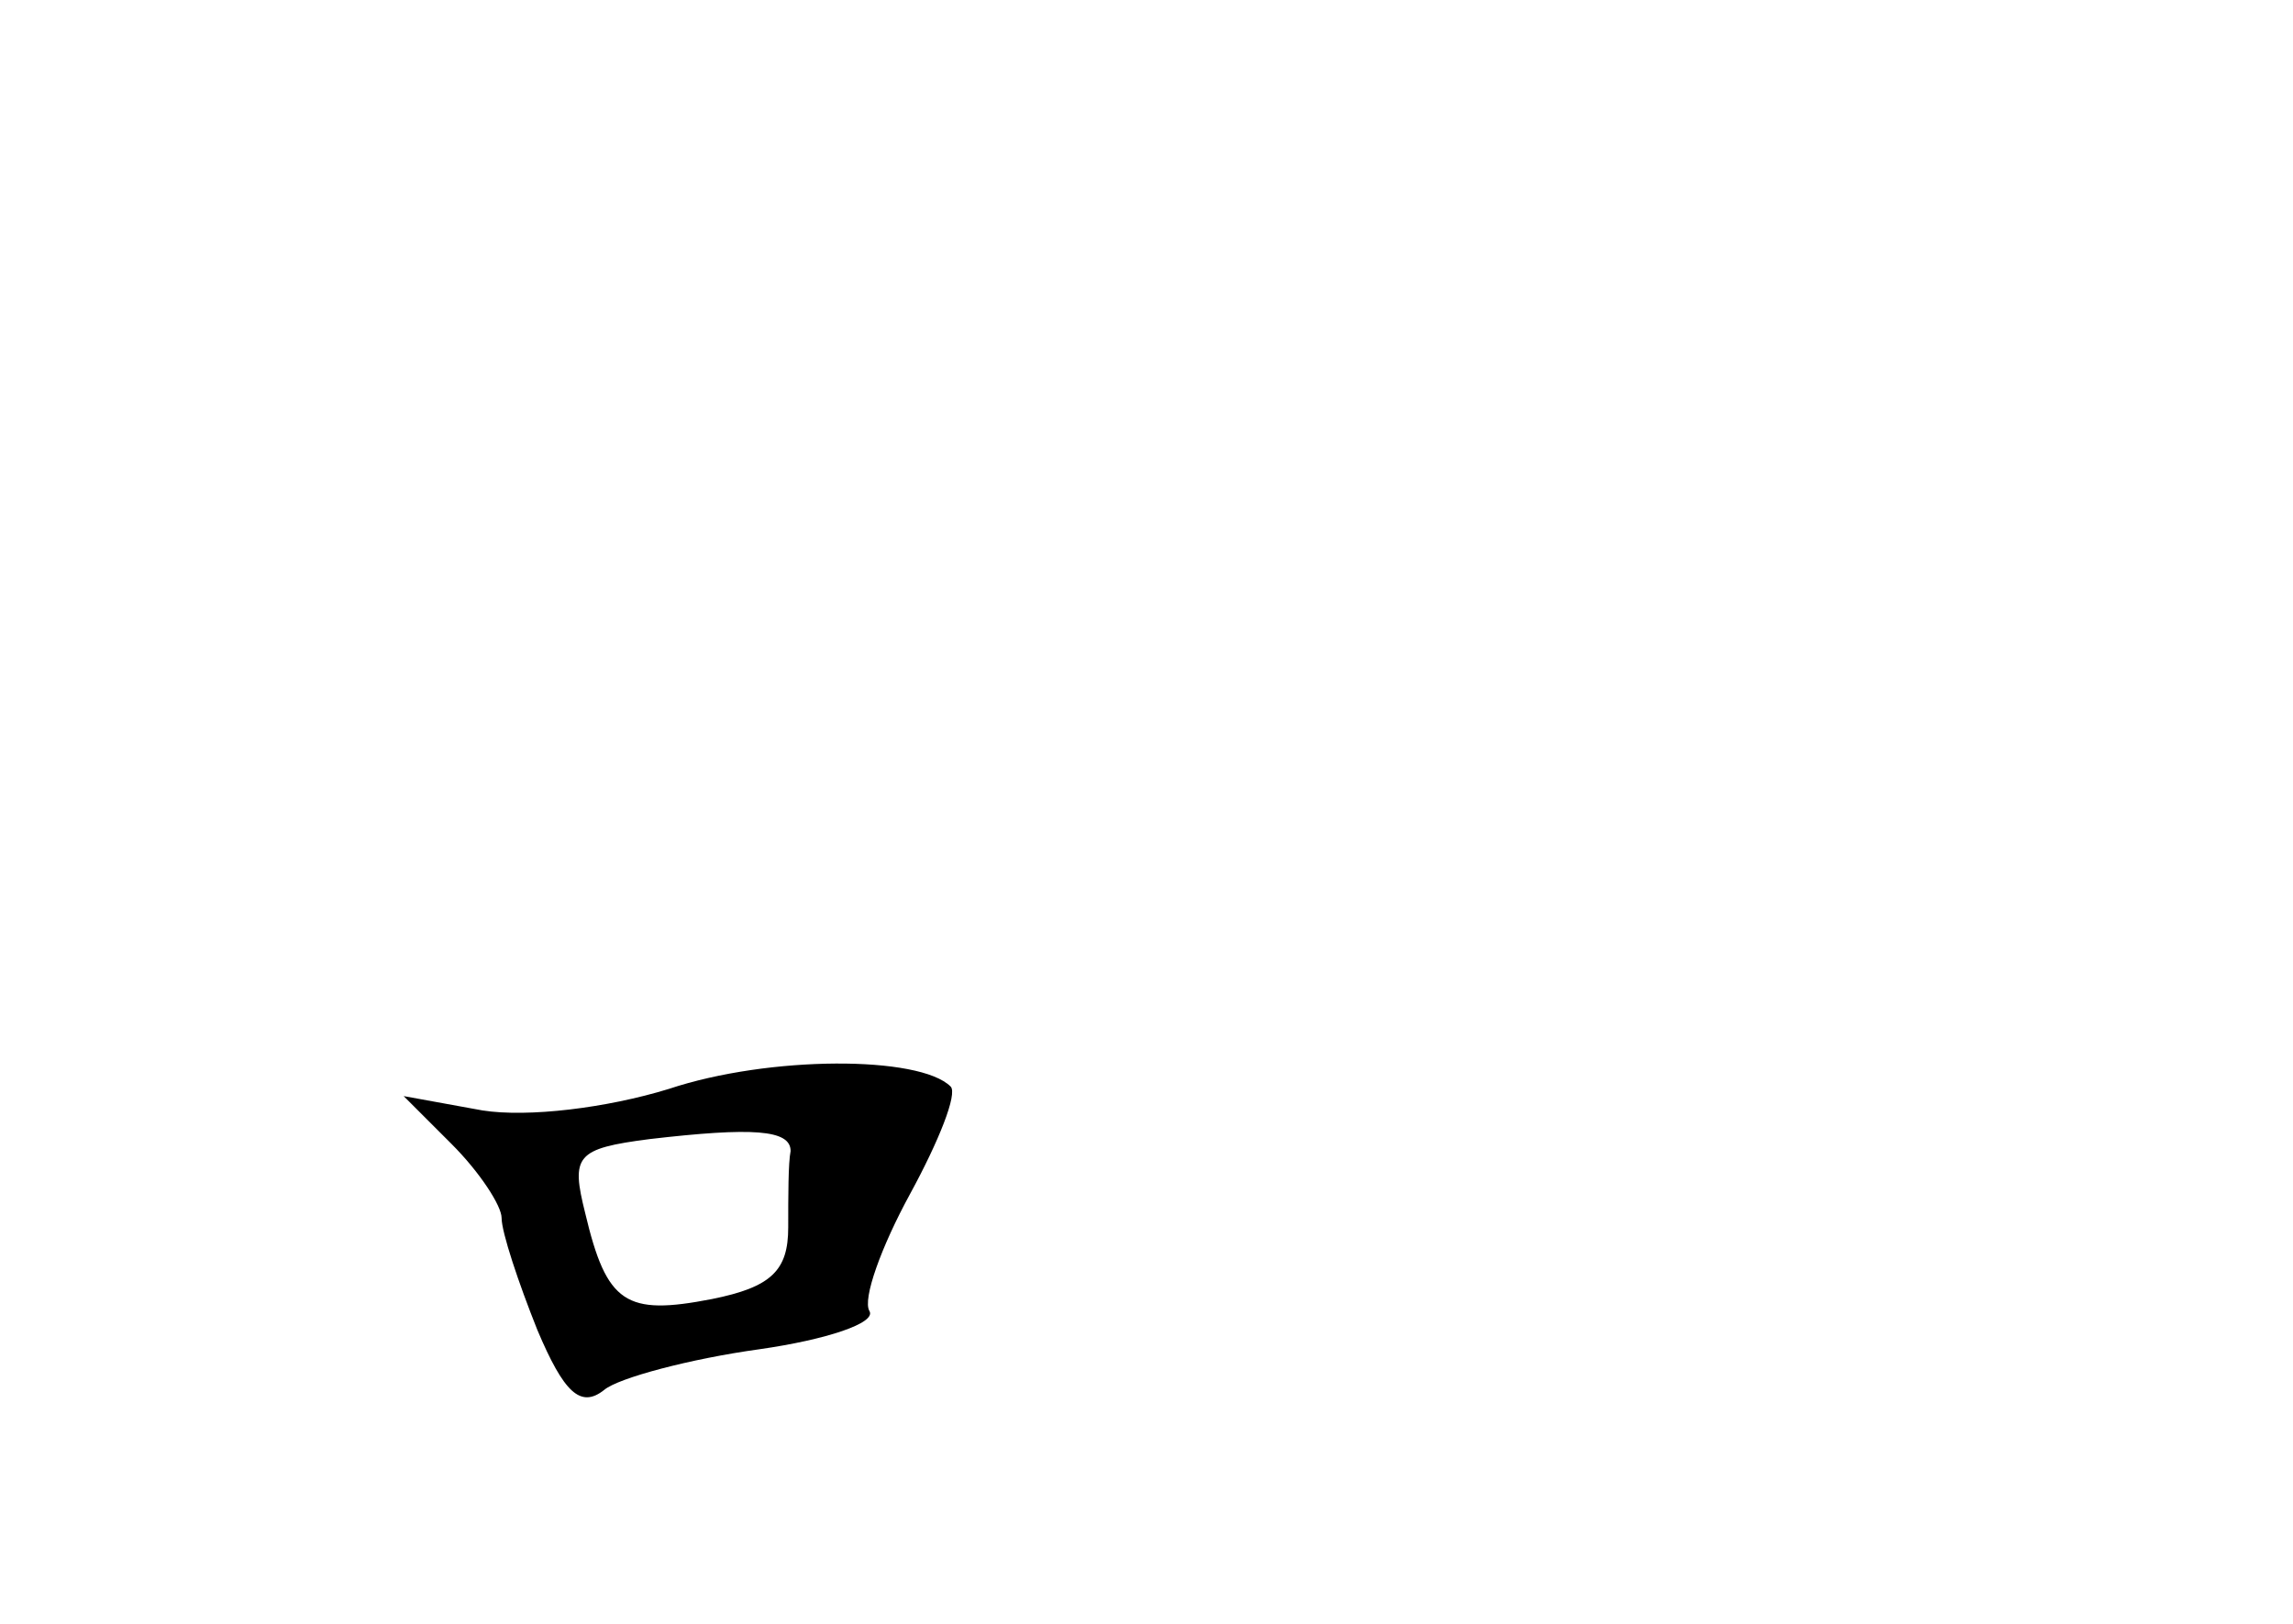 <?xml version="1.0" standalone="no"?>
<!DOCTYPE svg PUBLIC "-//W3C//DTD SVG 20010904//EN"
 "http://www.w3.org/TR/2001/REC-SVG-20010904/DTD/svg10.dtd">
<svg version="1.0" xmlns="http://www.w3.org/2000/svg"
 width="96pt" height="68pt" viewBox="0 0 96 68"
 preserveAspectRatio="xMidYMid meet">
<g transform="translate(0,68) scale(0.1,-0.1)"
fill="#000000" stroke="none">
<path d="M280 224 c-26 -8 -59 -12 -78 -9 l-33 6 20 -20 c12 -12 21 -26 21
-31 0 -6 7 -27 15 -47 11 -26 18 -33 28 -25 6 5 36 13 65 17 28 4 49 11 46 16
-3 5 5 27 17 49 12 22 20 42 17 45 -13 13 -76 13 -118 -1z m51 -26 c-1 -5 -1
-19 -1 -32 0 -18 -7 -25 -32 -30 -36 -7 -44 -2 -53 36 -6 24 -4 27 27 31 43 5
59 4 59 -5z"/>
</g>
</svg>
